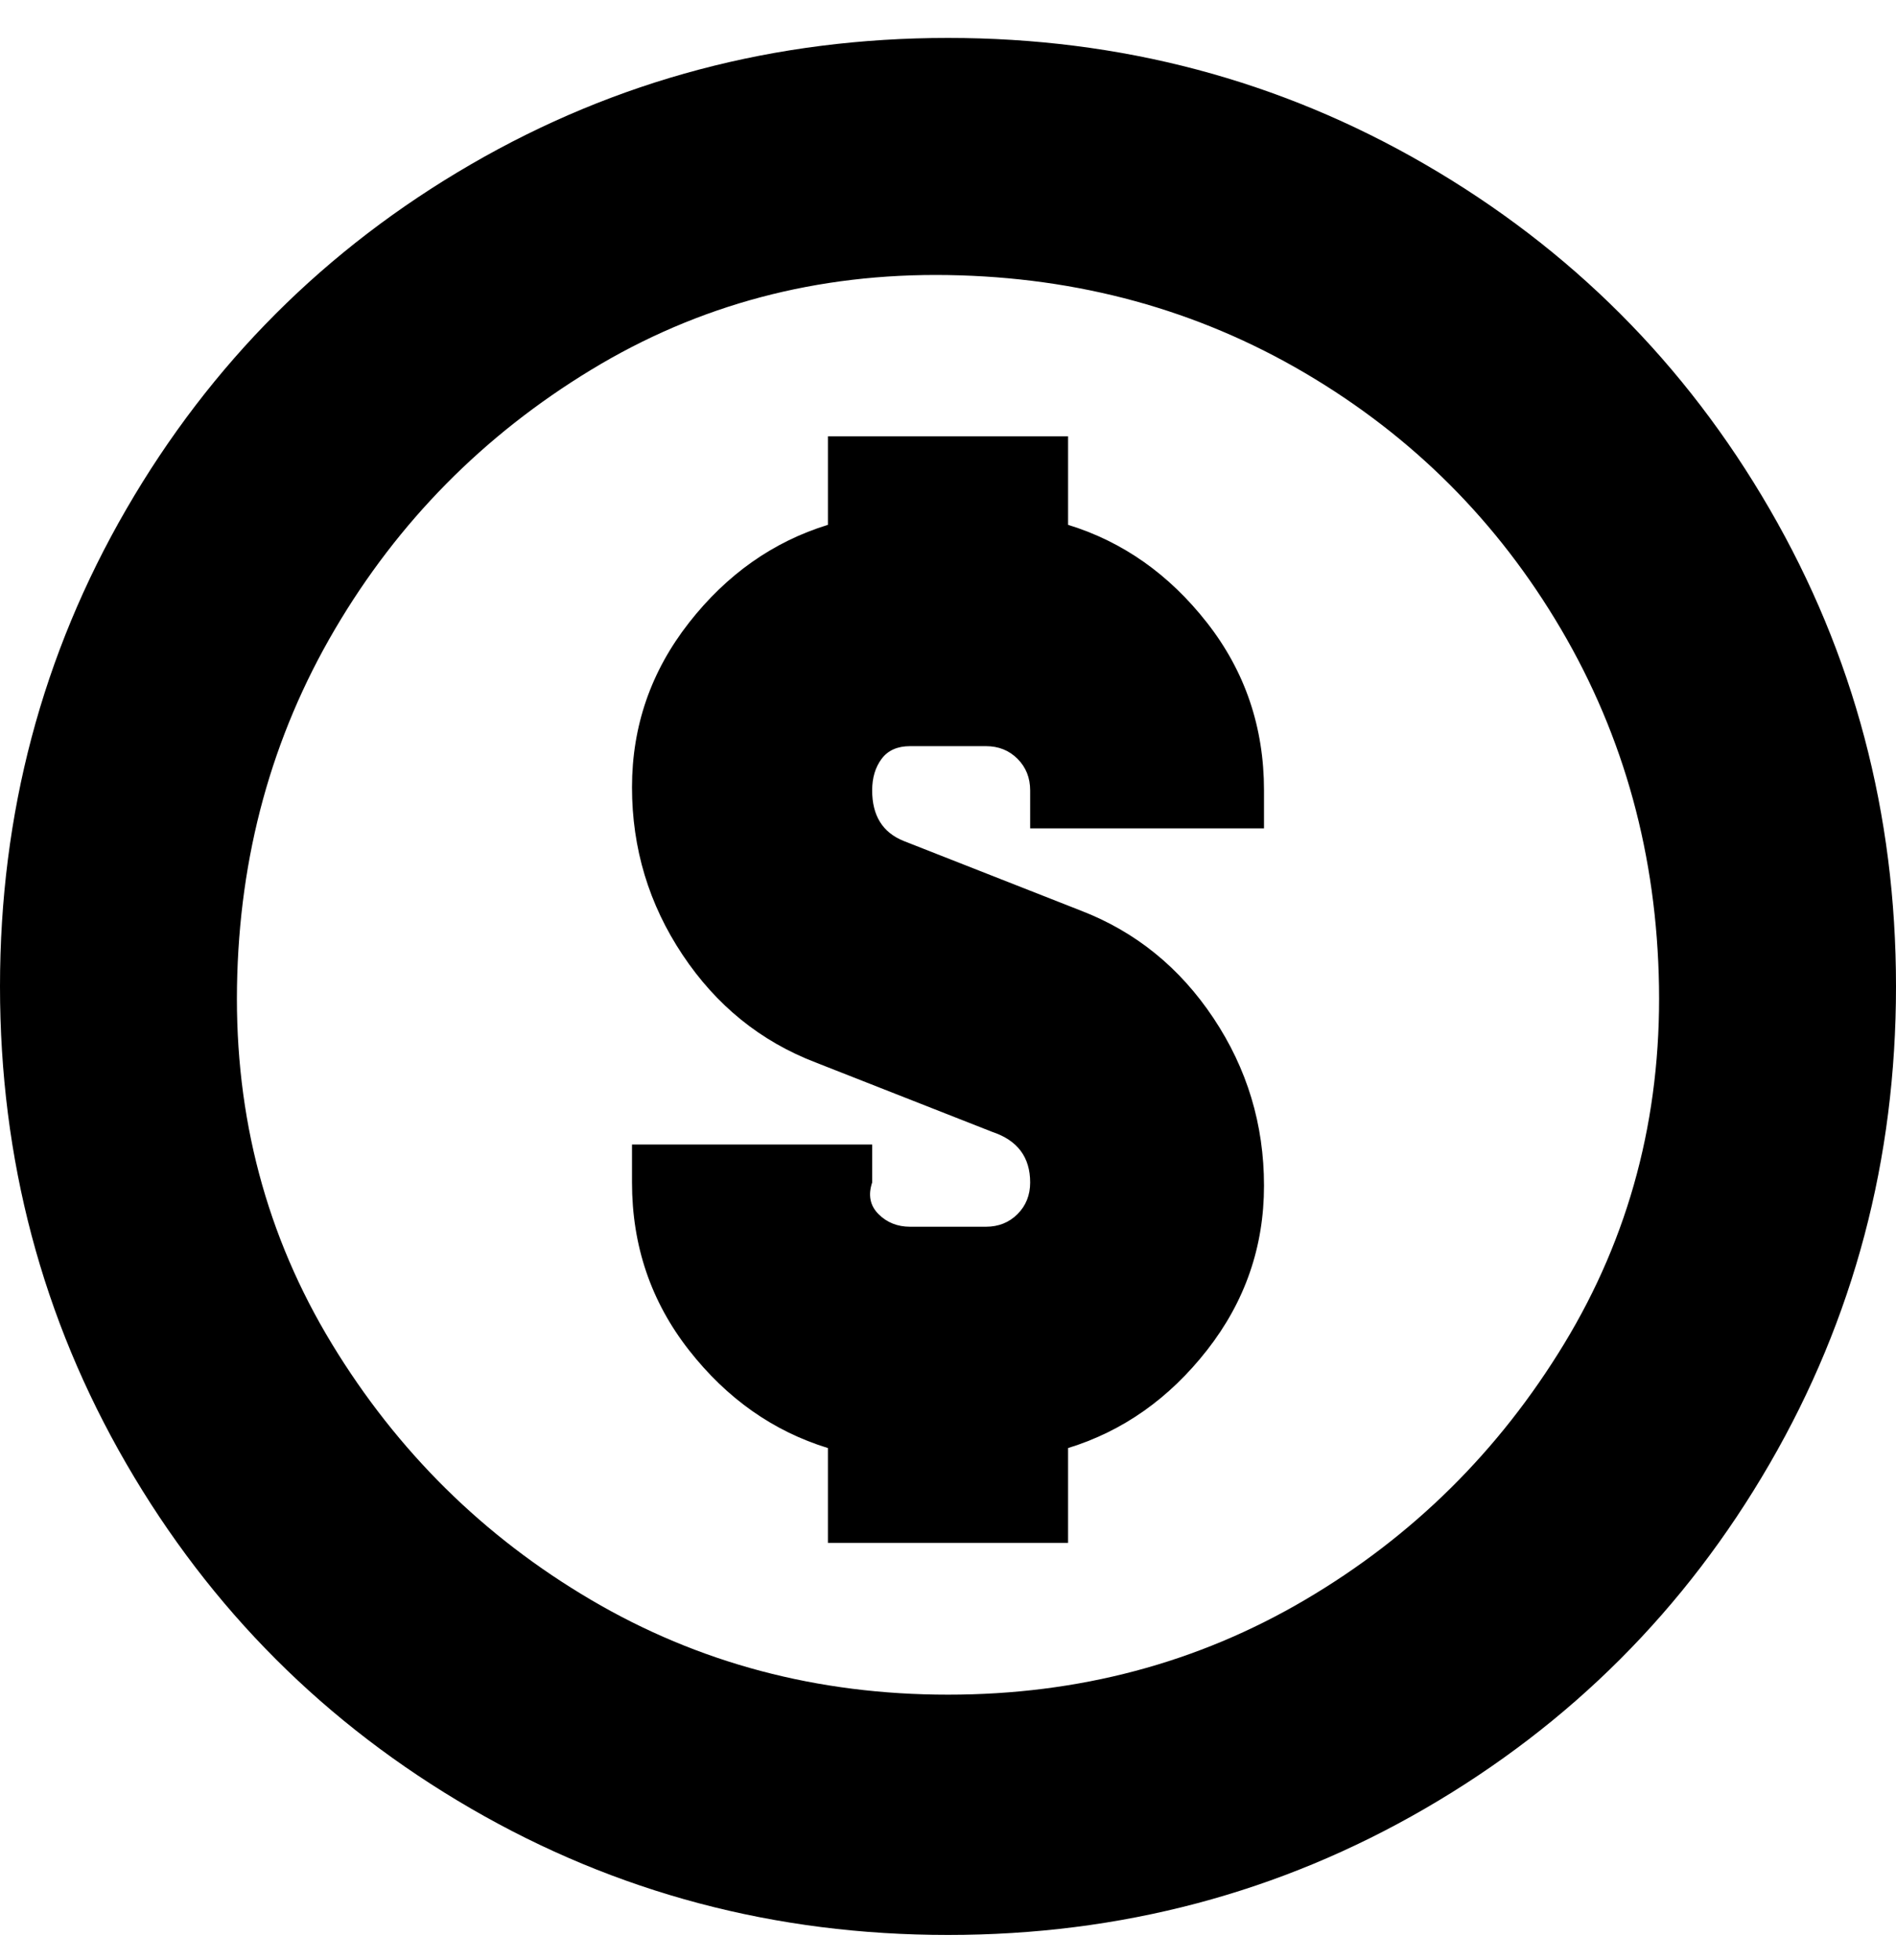 <svg viewBox="0 0 300 310" xmlns="http://www.w3.org/2000/svg"><path d="M150 6q-41 0-75.5 20T20 80.5Q0 115 0 156t20 75.5Q40 266 74.5 286t75.5 20q41 0 75.5-20t54.5-54.5q20-34.5 20-75.5t-20-75.5Q260 46 225.5 26T150 6zm0 262q-31 0-56.5-15t-41-40.5Q37 187 37.5 156T53 99.5q15-25.5 40.5-41t56.5-15q31 .5 56.5 15.5T247 99.5q15 25.5 15.5 56.5t-15 56.5Q232 238 206.5 253T150 268zm50-143v6h-37v-6q0-3-2-5t-5-2h-12q-3 0-4.5 2t-1.5 5q0 6 5 8l28 11q13 5 21 17t8 26.5q0 14.5-9 26T169 229v15h-38v-15q-13-4-22-15.5t-9-26.5v-6h38v6q-1 3 1 5t5 2h12q3 0 5-2t2-5q0-6-6-8l-28-11q-13-5-21-17t-8-26.5q0-14.5 9-26T131 83V69h38v14q13 4 22 15.5t9 26.5z"/></svg>